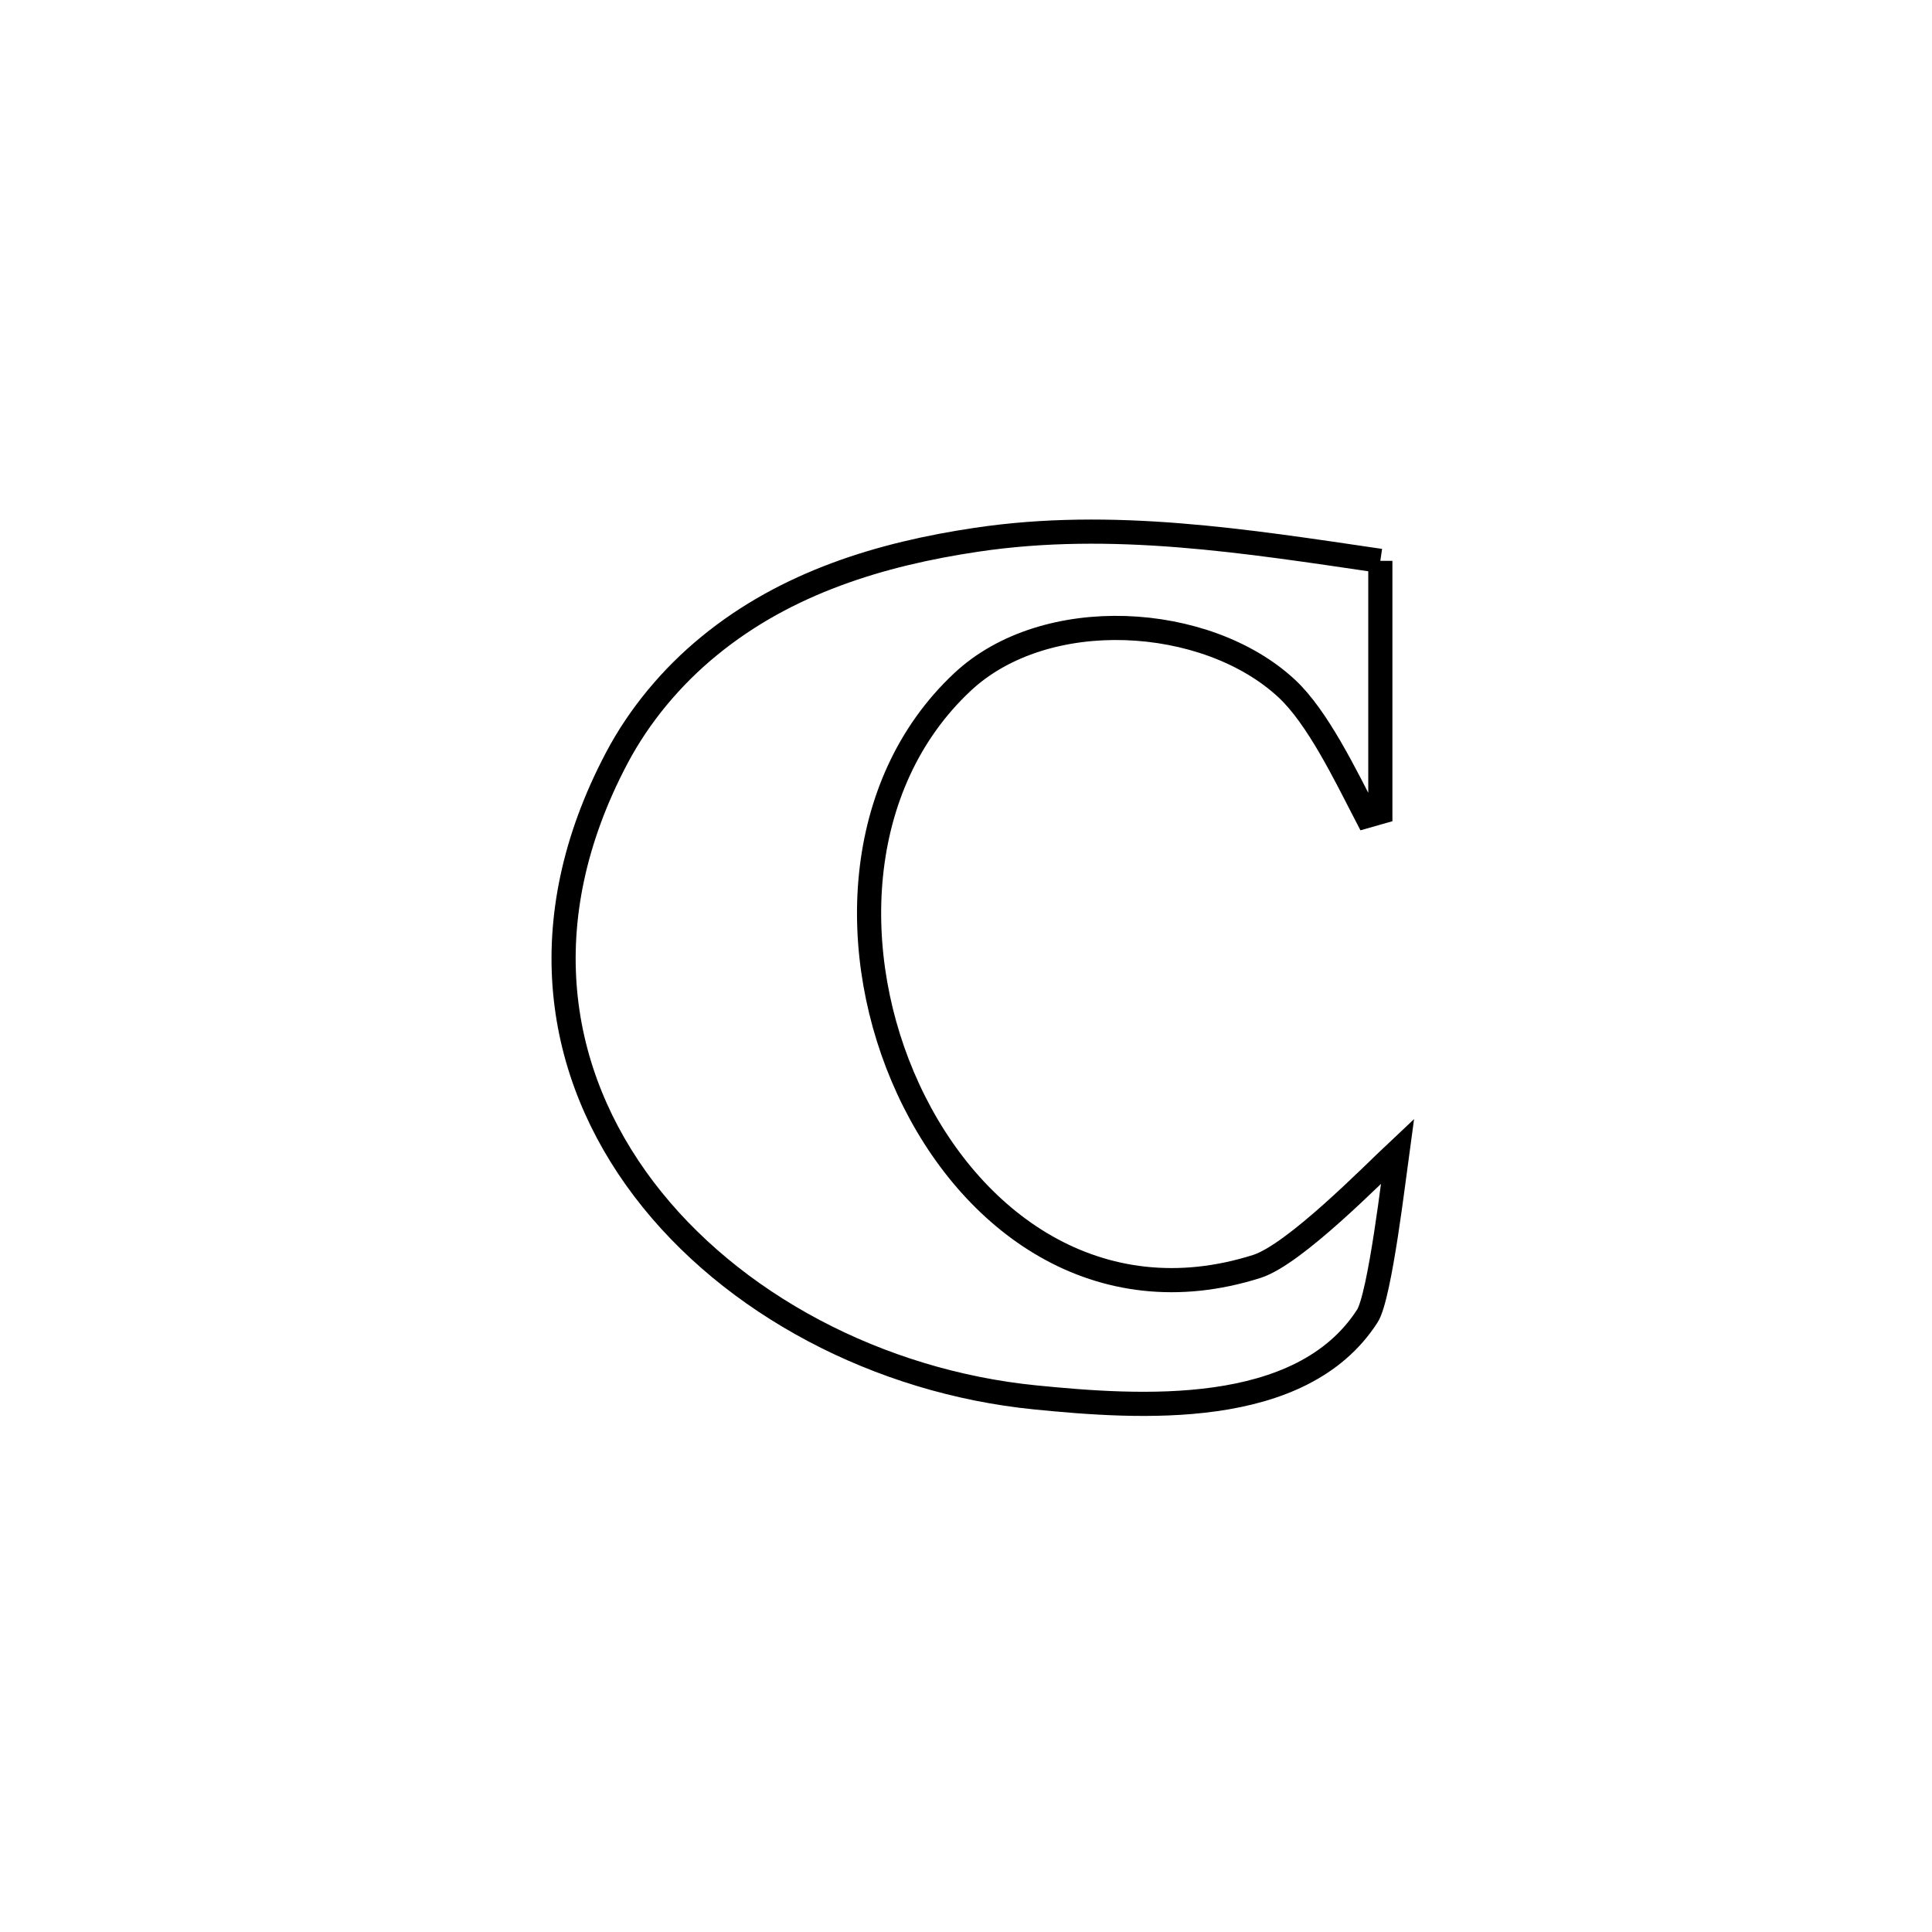 <svg xmlns="http://www.w3.org/2000/svg" viewBox="0.0 0.0 24.0 24.0" height="200px" width="200px"><path fill="none" stroke="black" stroke-width=".3" stroke-opacity="1.0"  filling="0" d="M17.147 6.967 L17.147 6.967 C17.147 8.007 17.147 9.047 17.147 10.088 L17.147 10.088 C17.09 10.104 17.034 10.121 16.977 10.137 L16.977 10.137 C16.714 9.629 16.367 8.908 15.984 8.553 C14.987 7.626 12.988 7.505 11.955 8.473 C10.59 9.751 10.519 11.879 11.283 13.53 C12.046 15.182 13.643 16.357 15.613 15.732 C16.082 15.582 17.05 14.592 17.359 14.302 L17.359 14.302 C17.323 14.561 17.144 16.103 16.985 16.349 C16.16 17.629 14.149 17.487 12.86 17.359 C10.918 17.165 9.081 16.199 7.998 14.771 C6.915 13.343 6.586 11.455 7.66 9.419 C7.942 8.884 8.346 8.402 8.815 8.02 C9.771 7.238 10.94 6.882 12.131 6.705 C13.818 6.453 15.482 6.723 17.147 6.967 L17.147 6.967"></path></svg>
